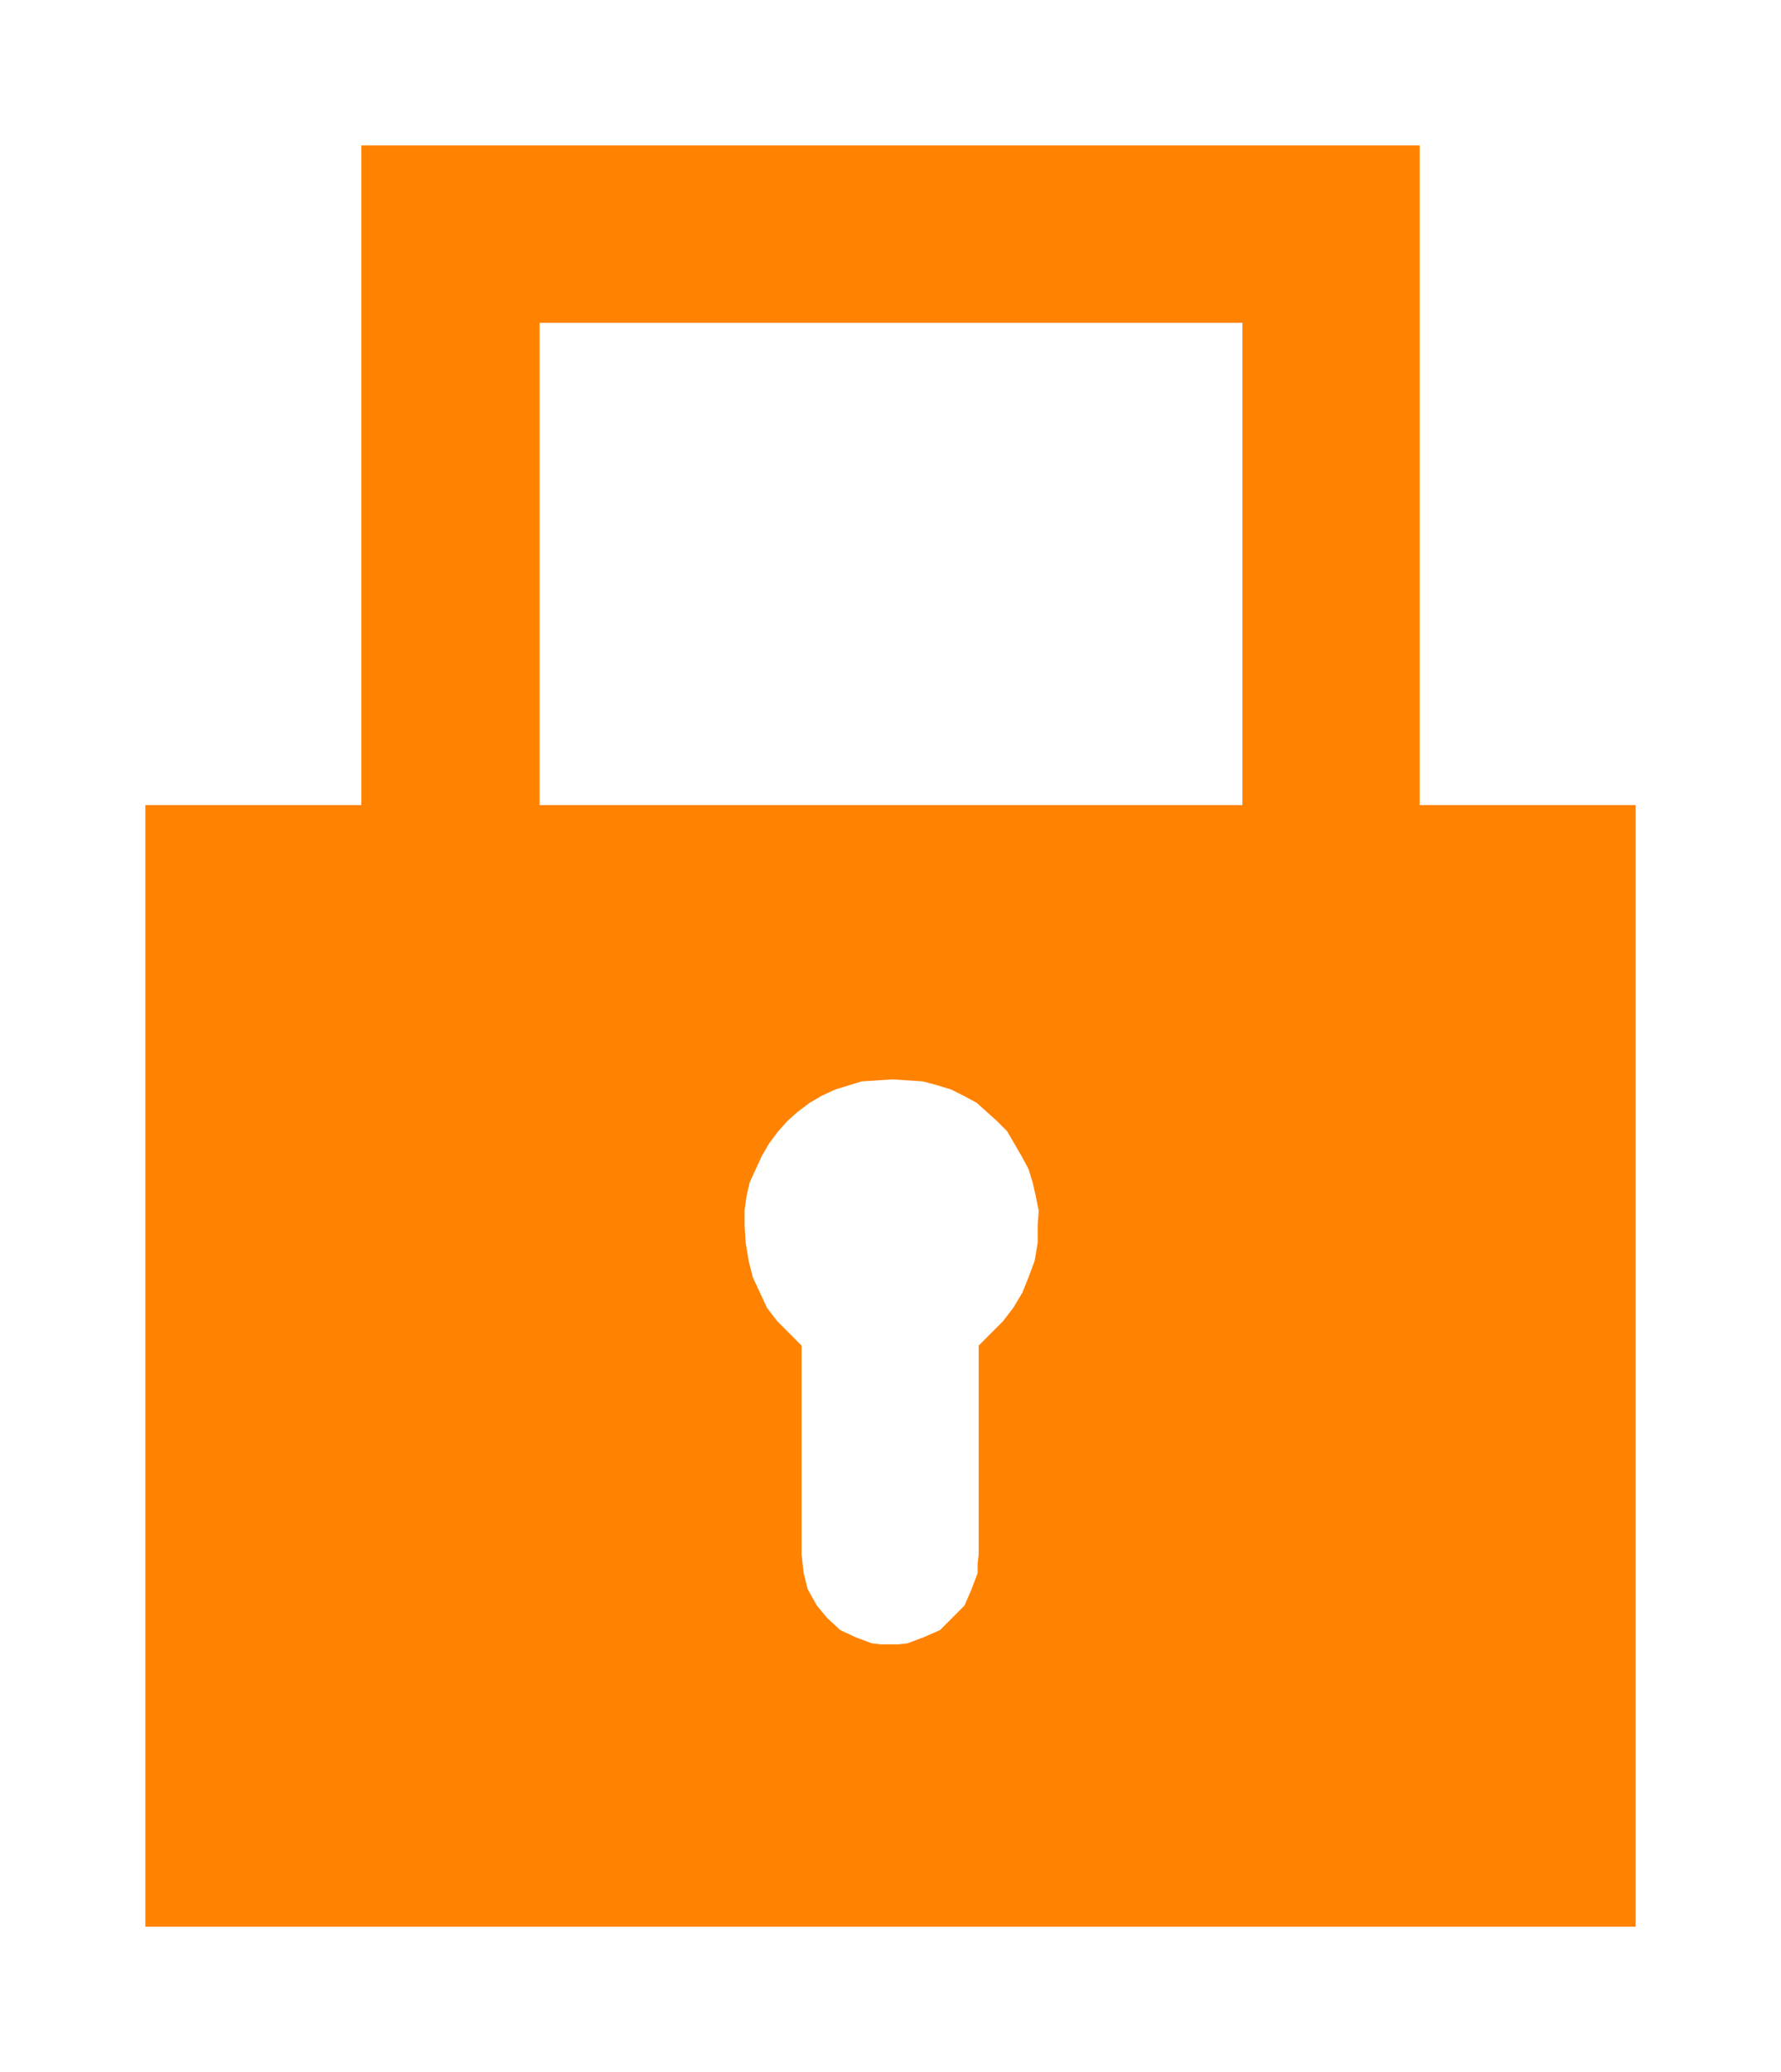 <svg width="49" height="57" fill="none" xmlns="http://www.w3.org/2000/svg"><g filter="url(#a)"><path fill-rule="evenodd" clip-rule="evenodd" d="M39.059 18.147V0H9.941v18.147H4V49h41V18.147h-5.941ZM28.55 29.703v.477l-.084.505-.168.449-.168.421-.252.421-.28.365-.336.337-.336.337v5.75l-.028.252v.252l-.168.449-.196.449-.336.337-.336.337-.448.196-.448.168-.252.028h-.476l-.252-.028-.448-.168-.42-.196-.364-.337-.28-.337-.252-.449-.112-.449-.028-.252-.028-.252v-5.75l-.336-.337-.336-.337-.28-.365-.196-.421-.196-.421-.112-.449-.084-.505-.028-.477v-.421l.056-.393.084-.365.168-.365.168-.365.196-.337.252-.337.252-.281.28-.252.336-.252.336-.196.364-.168.364-.112.364-.112.42-.028.42-.028.42.028.42.028.42.112.364.112.336.168.364.196.28.252.28.252.28.281.196.337.196.337.196.365.112.365.084.365.084.421-.028.393Zm5.633-21.401v9.845h-19.337V4.88h19.337v3.422Z" fill="#FF8200"/></g><defs><filter id="a" x="0" y="0" width="49" height="57" filterUnits="userSpaceOnUse" color-interpolation-filters="sRGB"><feFlood flood-opacity="0" result="BackgroundImageFix"/><feColorMatrix in="SourceAlpha" values="0 0 0 0 0 0 0 0 0 0 0 0 0 0 0 0 0 0 127 0" result="hardAlpha"/><feOffset dy="4"/><feGaussianBlur stdDeviation="2"/><feComposite in2="hardAlpha" operator="out"/><feColorMatrix values="0 0 0 0 0 0 0 0 0 0 0 0 0 0 0 0 0 0 0.25 0"/><feBlend in2="BackgroundImageFix" result="effect1_dropShadow_203_19464"/><feBlend in="SourceGraphic" in2="effect1_dropShadow_203_19464" result="shape"/></filter></defs></svg>